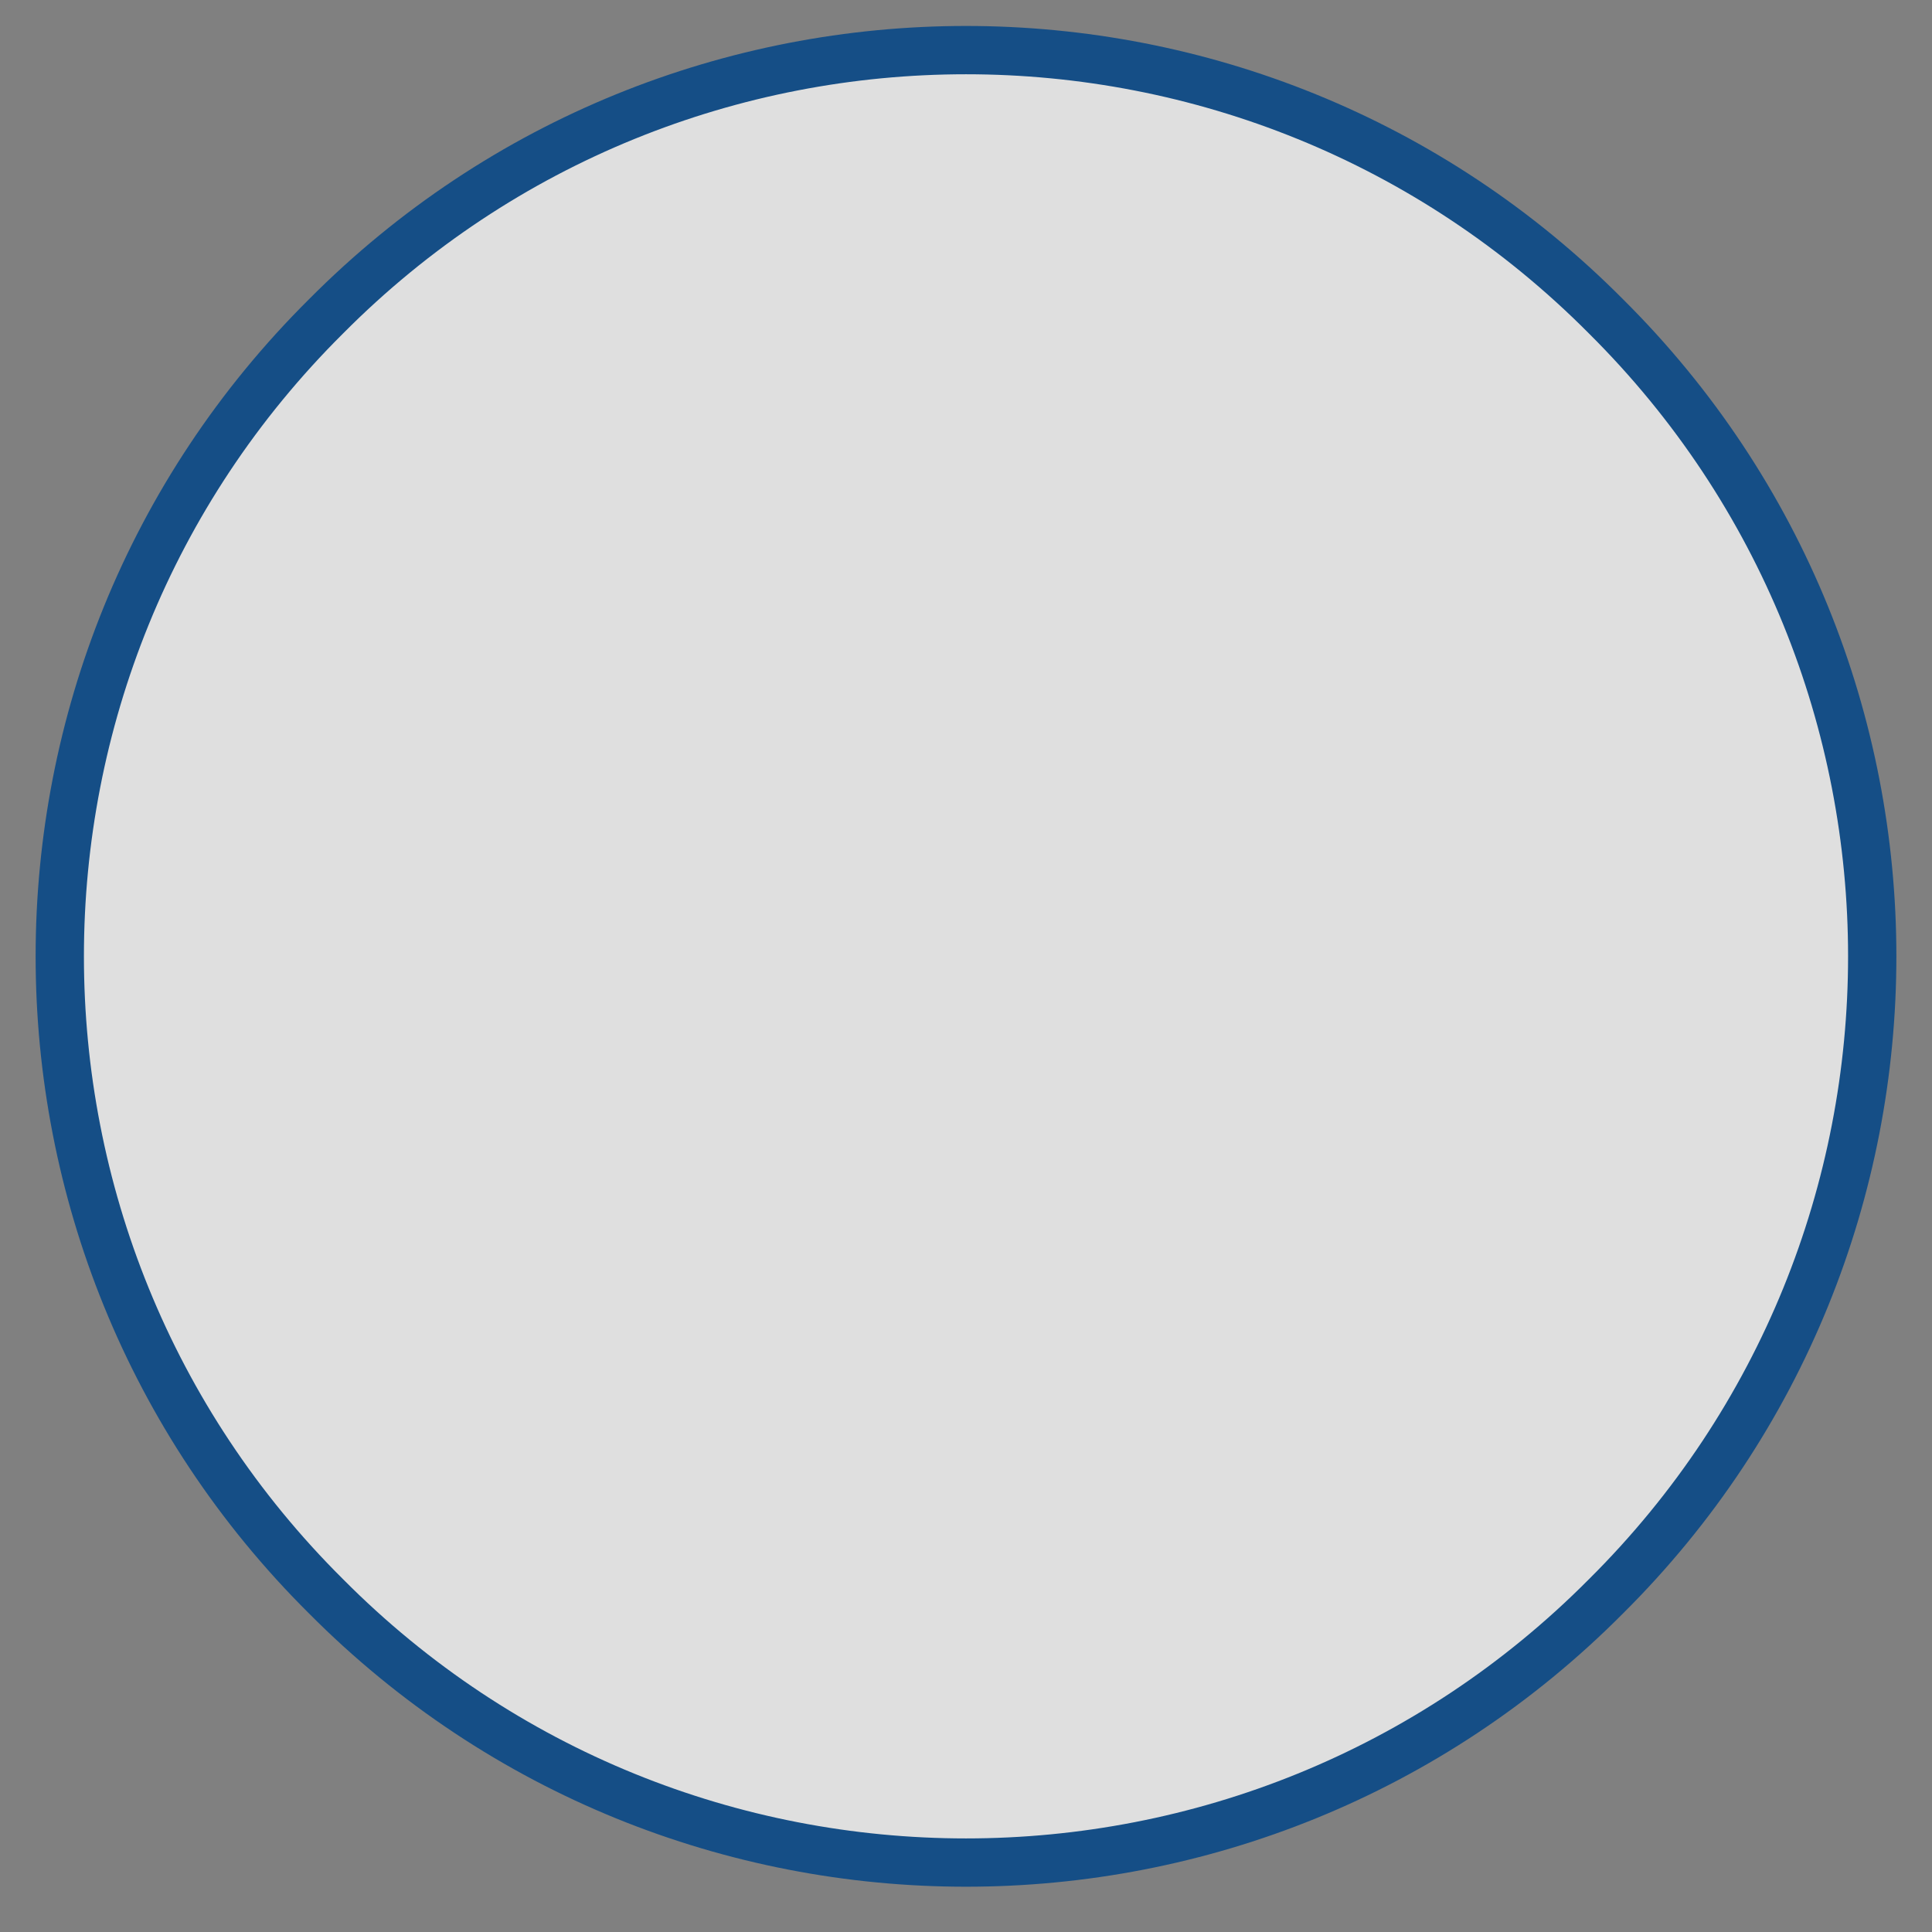 <?xml version="1.0" encoding="UTF-8" standalone="no"?><svg xmlns="http://www.w3.org/2000/svg" xmlns:xlink="http://www.w3.org/1999/xlink" clip-rule="evenodd" stroke-miterlimit="4.00" viewBox="0 0 80 80"><rect x="0" y="0" width="80" height="80" fill="#808080" stroke="none"/><desc>SVG generated by Keynote</desc><defs></defs><g transform="matrix(1.00, 0.00, -0.00, -1.00, 0.0, 80.0)"><path d="M 66.5 66.9 C 81.2 52.3 81.2 28.5 66.5 13.9 C 51.9 -0.8 28.1 -0.8 13.5 13.9 C -1.2 28.5 -1.2 52.3 13.5 66.9 C 28.1 81.6 51.9 81.6 66.5 66.9 Z M 66.5 66.9 " fill="#FEFFFF" fill-opacity="0.75"></path><path d="M 64.0 11.0 C 78.7 25.6 78.7 49.4 64.0 64.0 C 49.4 78.7 25.6 78.7 11.0 64.0 C -3.7 49.4 -3.7 25.6 11.0 11.0 C 25.6 -3.7 49.4 -3.7 64.0 11.0 Z M 64.0 11.0 " fill="none" stroke="#154E86" stroke-width="2.00" transform="matrix(1.00, 0.00, 0.00, -1.00, 2.5, 77.9)"></path></g></svg>